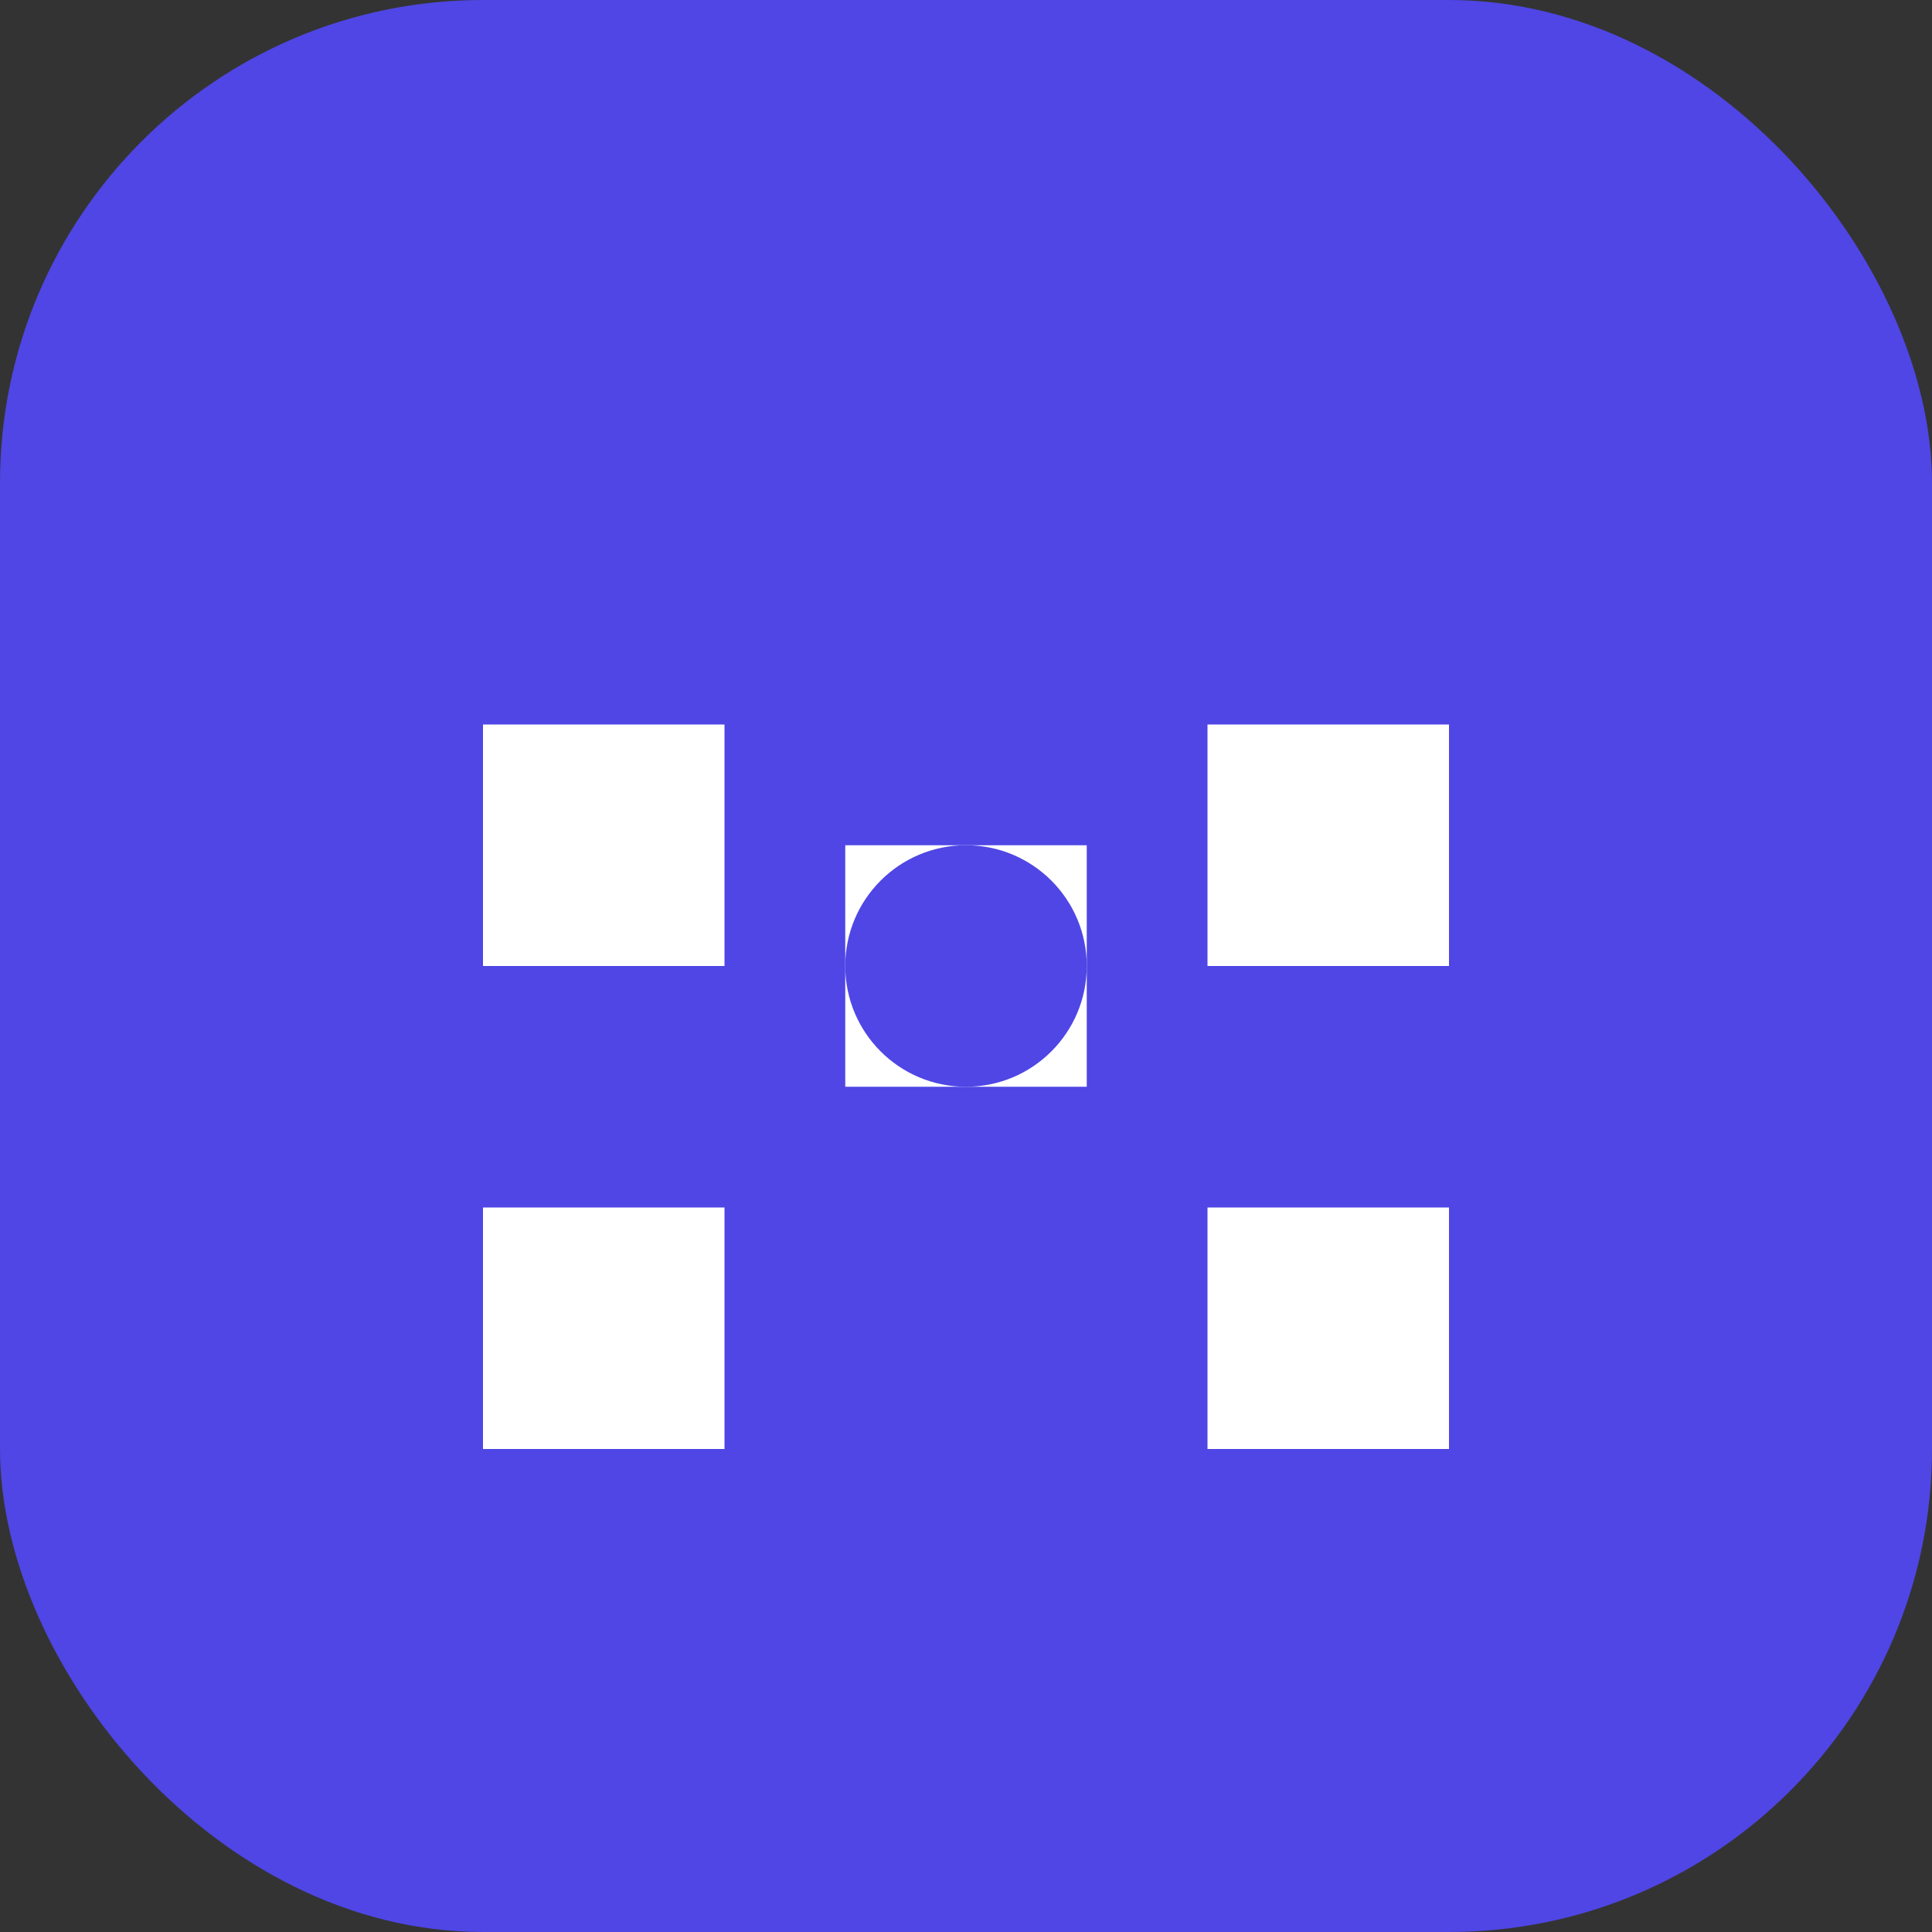 <svg xmlns="http://www.w3.org/2000/svg" width="32" height="32" viewBox="0 0 32 32">
  <rect x="0" y="0" width="32" height="32" fill="#333333" stroke="none"/>
  <rect width="32" height="32" rx="8" fill="#4f46e5"/>
  <path d="M8 12h4v4H8zM20 12h4v4h-4zM8 20h4v4H8zM20 20h4v4h-4zM14 14h4v4h-4z" fill="white"/>
  <circle cx="16" cy="16" r="2" fill="#4f46e5"/>
</svg> 